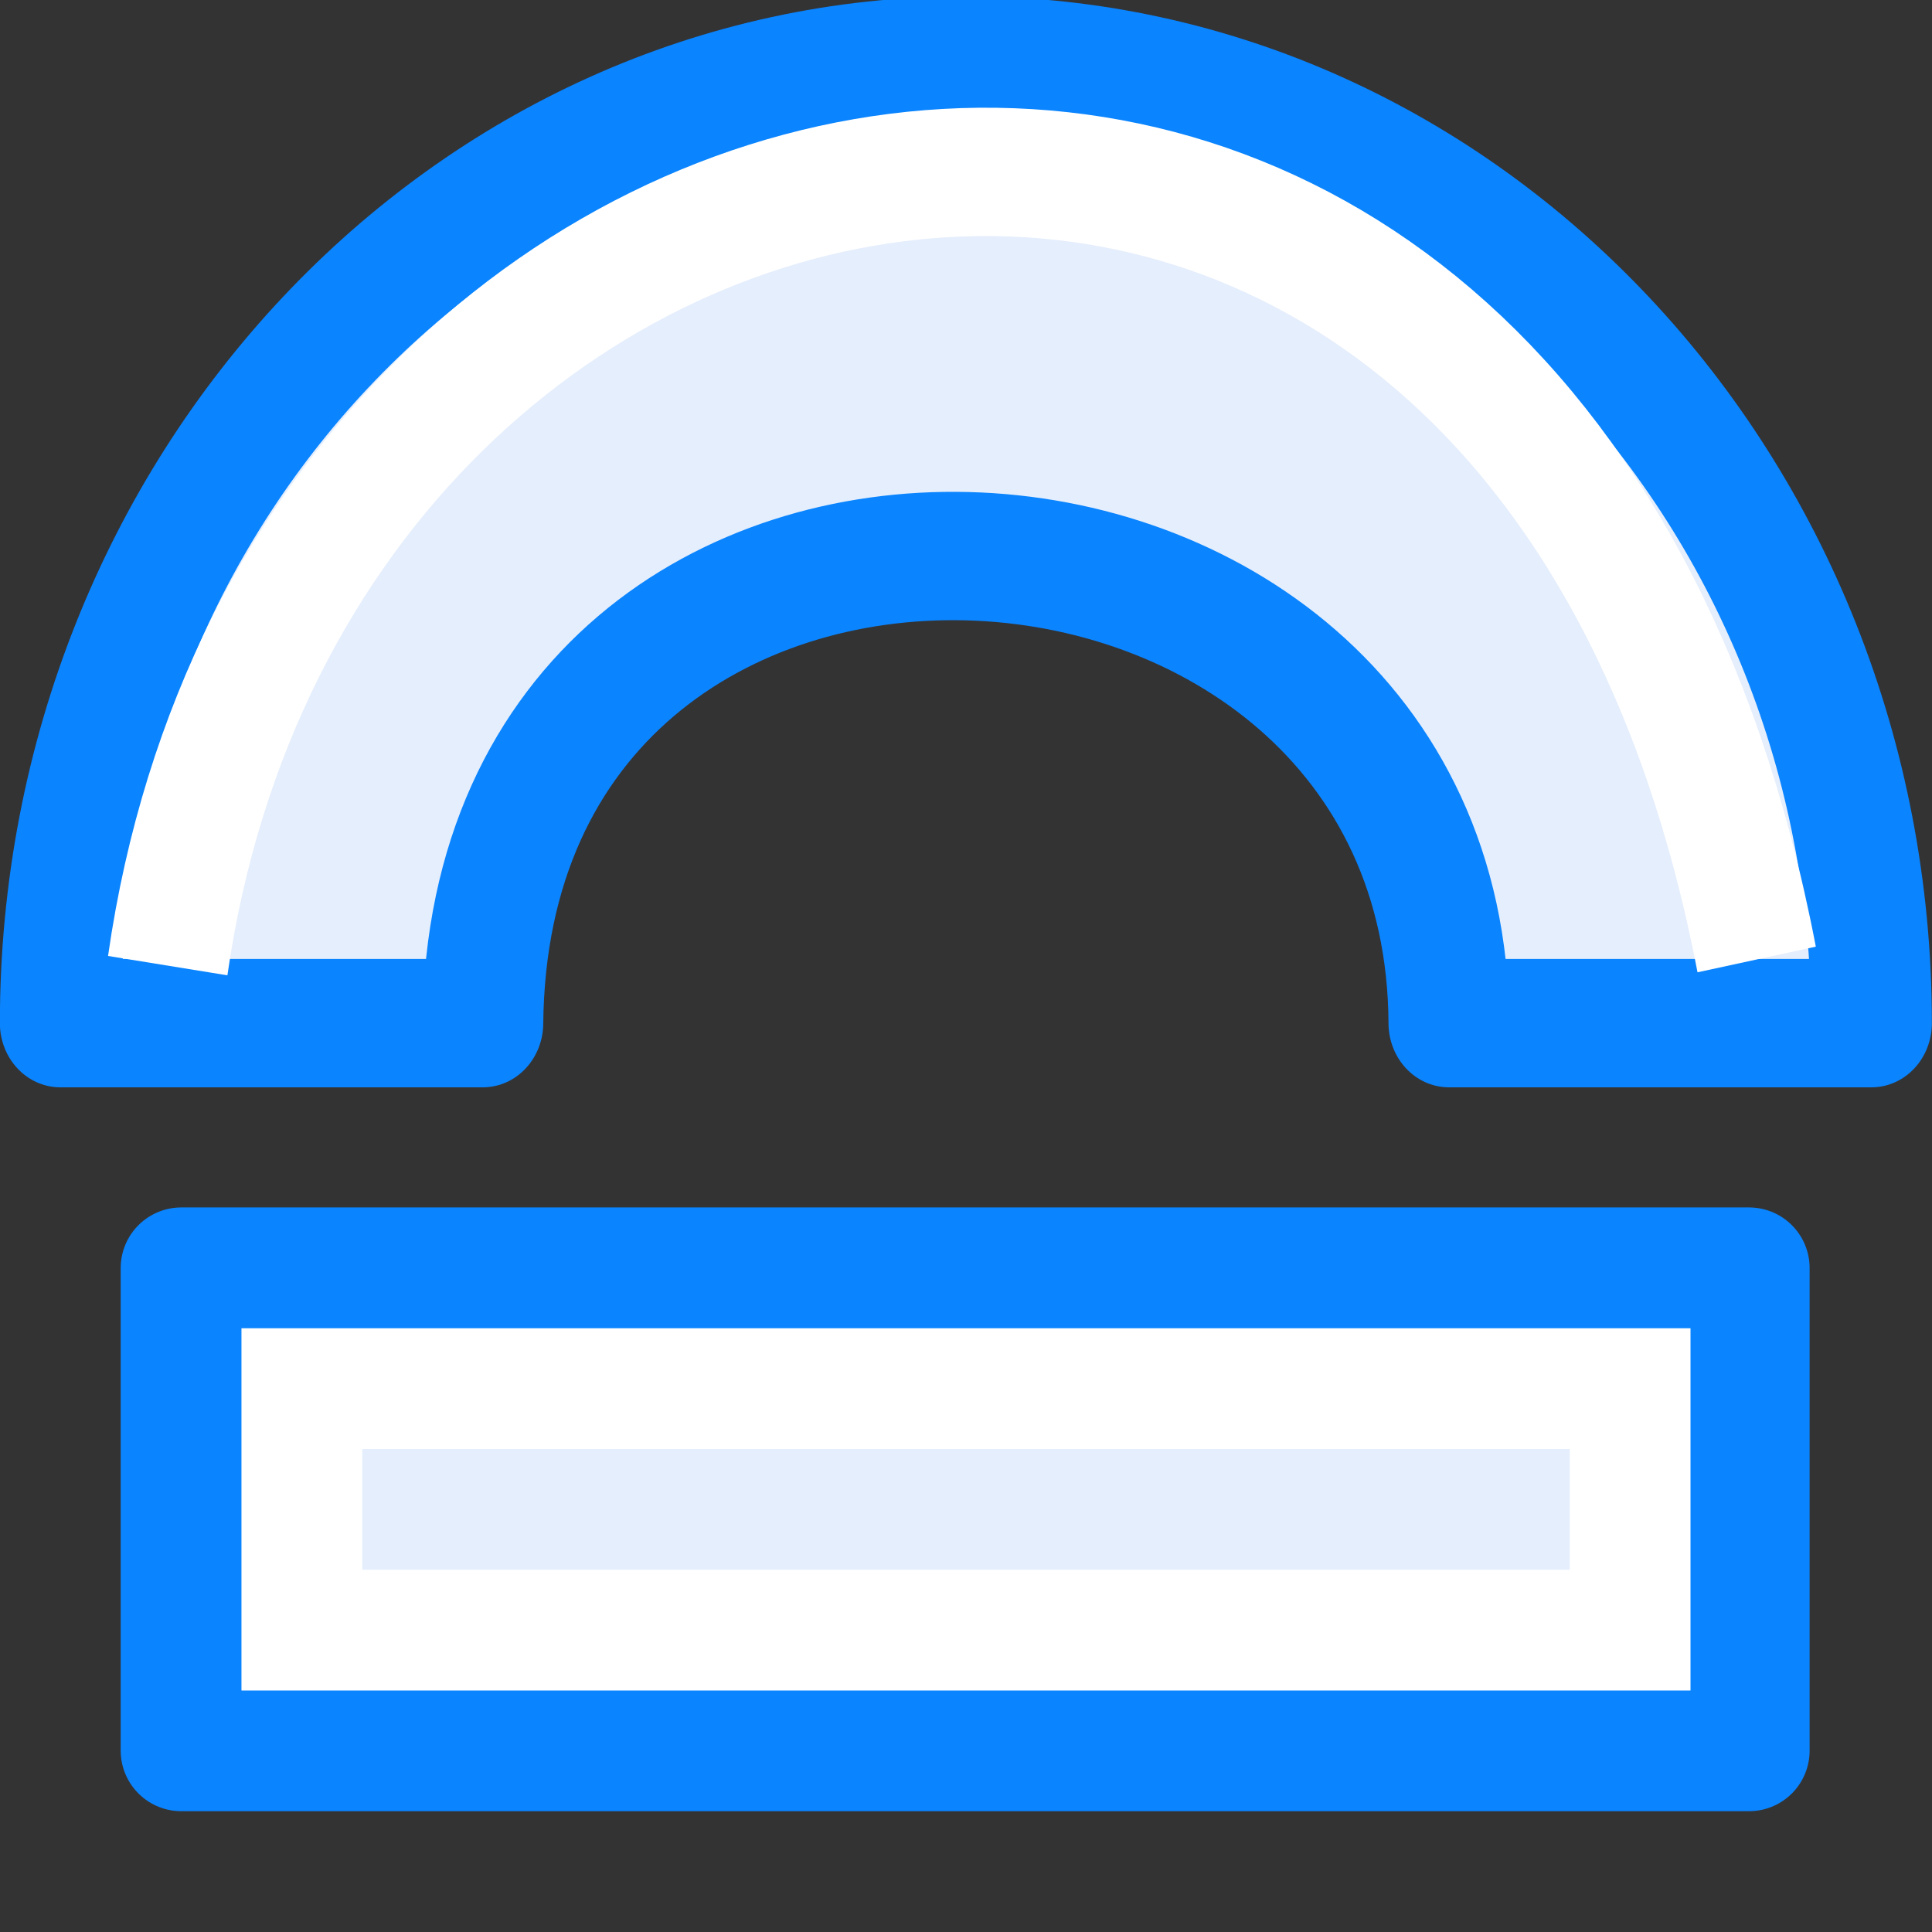 <?xml version="1.0" encoding="UTF-8" standalone="no"?>
<svg
   xmlns:dc="http://purl.org/dc/elements/1.1/"
   xmlns:cc="http://creativecommons.org/ns#"
   xmlns:rdf="http://www.w3.org/1999/02/22-rdf-syntax-ns#"
   xmlns:svg="http://www.w3.org/2000/svg"
   xmlns="http://www.w3.org/2000/svg"
   xmlns:xlink="http://www.w3.org/1999/xlink"
   xmlns:sodipodi="http://sodipodi.sourceforge.net/DTD/sodipodi-0.dtd"
   xmlns:inkscape="http://www.inkscape.org/namespaces/inkscape"
   viewBox="0 0 16 16"
   version="1.1"
   id="svg14"
   sodipodi:docname="sc_fontworkshapetype.fontwork-open-circle-pour.svg"
   inkscape:version="0.92.3 (2405546, 2018-03-11)"><rect x="0" y="0" width="16" height="16" fill="#333333" stroke="none"/>
<defs
   id="defs18">
  <linearGradient
     gradientTransform="translate(-28.136,-8.678)"
     id="a"
     gradientUnits="userSpaceOnUse"
     x1="12"
     x2="12"
     y1="21.5"
     y2="2.5">
    <stop
       offset="0"
       stop-color="#e5eefc"
       id="stop2" />
    <stop
       offset="1"
       stop-color="#fcfdff"
       id="stop4" />
  </linearGradient>
  <linearGradient
     inkscape:collect="always"
     xlink:href="#a"
     id="linearGradient845"
     x1="7.66"
     y1="11.956"
     x2="8"
     y2="4.25"
     gradientUnits="userSpaceOnUse" />
  <linearGradient
     inkscape:collect="always"
     xlink:href="#a"
     id="linearGradient847"
     x1="8.186"
     y1="15.212"
     x2="8.614"
     y2="9.992"
     gradientUnits="userSpaceOnUse" />
</defs>
<sodipodi:namedview
   pagecolor="#ffffff"
   bordercolor="#666666"
   borderopacity="1"
   objecttolerance="10"
   gridtolerance="10"
   guidetolerance="10"
   inkscape:pageopacity="0"
   inkscape:pageshadow="2"
   inkscape:window-width="1366"
   inkscape:window-height="716"
   id="namedview16"
   showgrid="false"
   inkscape:zoom="14.75"
   inkscape:cx="-4.5084746"
   inkscape:cy="5.2881356"
   inkscape:window-x="-8"
   inkscape:window-y="-8"
   inkscape:window-maximized="1"
   inkscape:current-layer="svg14" />
/&gt;<g
   transform="matrix(1 0 0 1.063 -.001 -4.017)"
   id="g6">
  <path
     d="m8 4.25c-4.142 0-7.5 3.358-7.5 7.5h3.5c.053-5.042 7.976-4.659 8 0h3.5c0-4.142-3.358-7.5-7.5-7.5z"
     fill="#fff"
     stroke="#808080"
     stroke-linejoin="round"
     id="path2"
     style="fill:url(#linearGradient845);fill-opacity:1;stroke:#0a84ff;stroke-opacity:1" />
  <path
     d="m1.39 11.302c1.123-7.362 11.32-9.066 13.159-.048"
     fill="none"
     stroke="#fff"
     id="path4" />
</g>
<g
   fill="#fff"
   id="g12">
  <path
     d="m1.501 10.501h12.984v3.997h-12.984z"
     fill-rule="evenodd"
     stroke="#808080"
     stroke-linejoin="round"
     stroke-width="1.003"
     id="path8"
     style="fill:url(#linearGradient847);fill-opacity:1;stroke:#0a84ff;stroke-opacity:1" />
  <path
     d="m2 11v3h12v-3zm1 1h10v1h-10z"
     id="path10" />
</g>
</svg>
